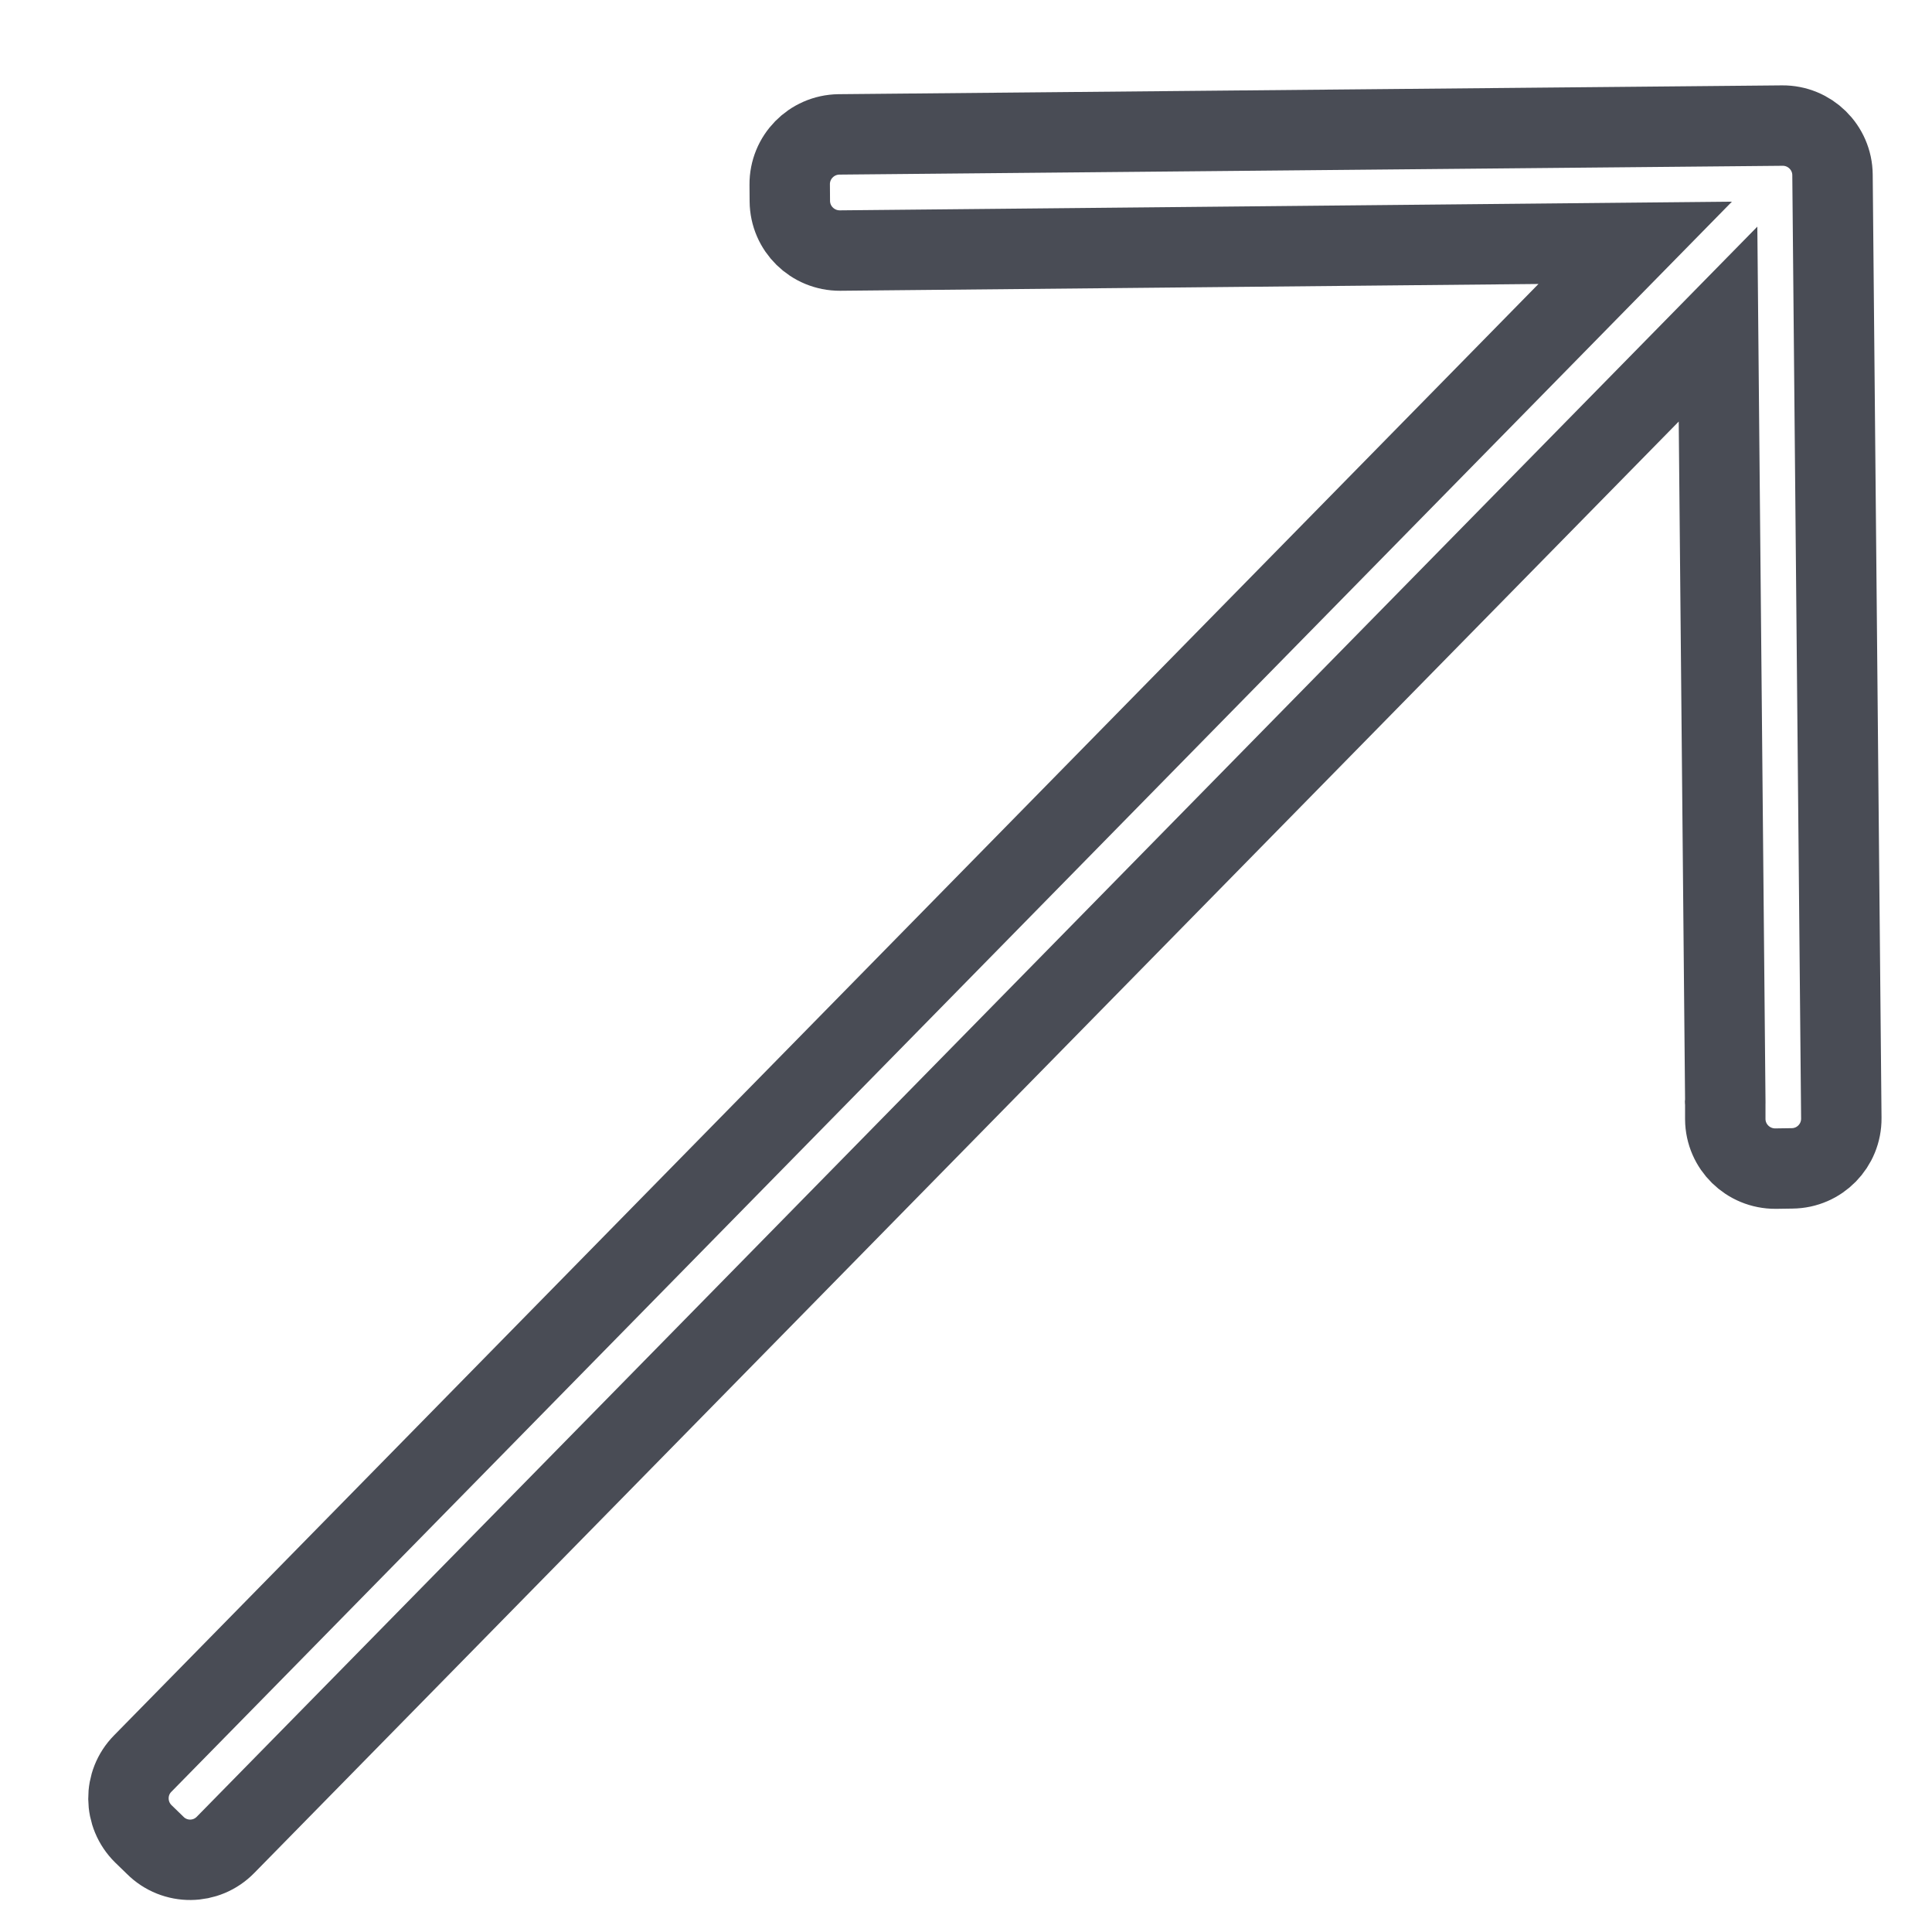 <svg xmlns="http://www.w3.org/2000/svg" width="16" height="16" fill="none" viewBox="0 0 16 16">
    <path stroke="#494C55" stroke-miterlimit="10" stroke-width=".666" d="M14.76 1.04l-7.812.073c-.228.003-.41.189-.408.416l.001.137c.002.228.188.41.416.409l6.585-.064-12.36 12.594c-.16.162-.157.422.005.582l.099.096c.08.08.187.12.292.119.105-.001.21-.042.29-.124l12.36-12.594.06 6.421c-.002.01-.002.02 0 .029v.135c.002.228.188.41.416.409l.137-.002c.228-.002.41-.188.408-.416l-.073-7.812c-.002-.227-.188-.41-.416-.408z"/>
</svg>
